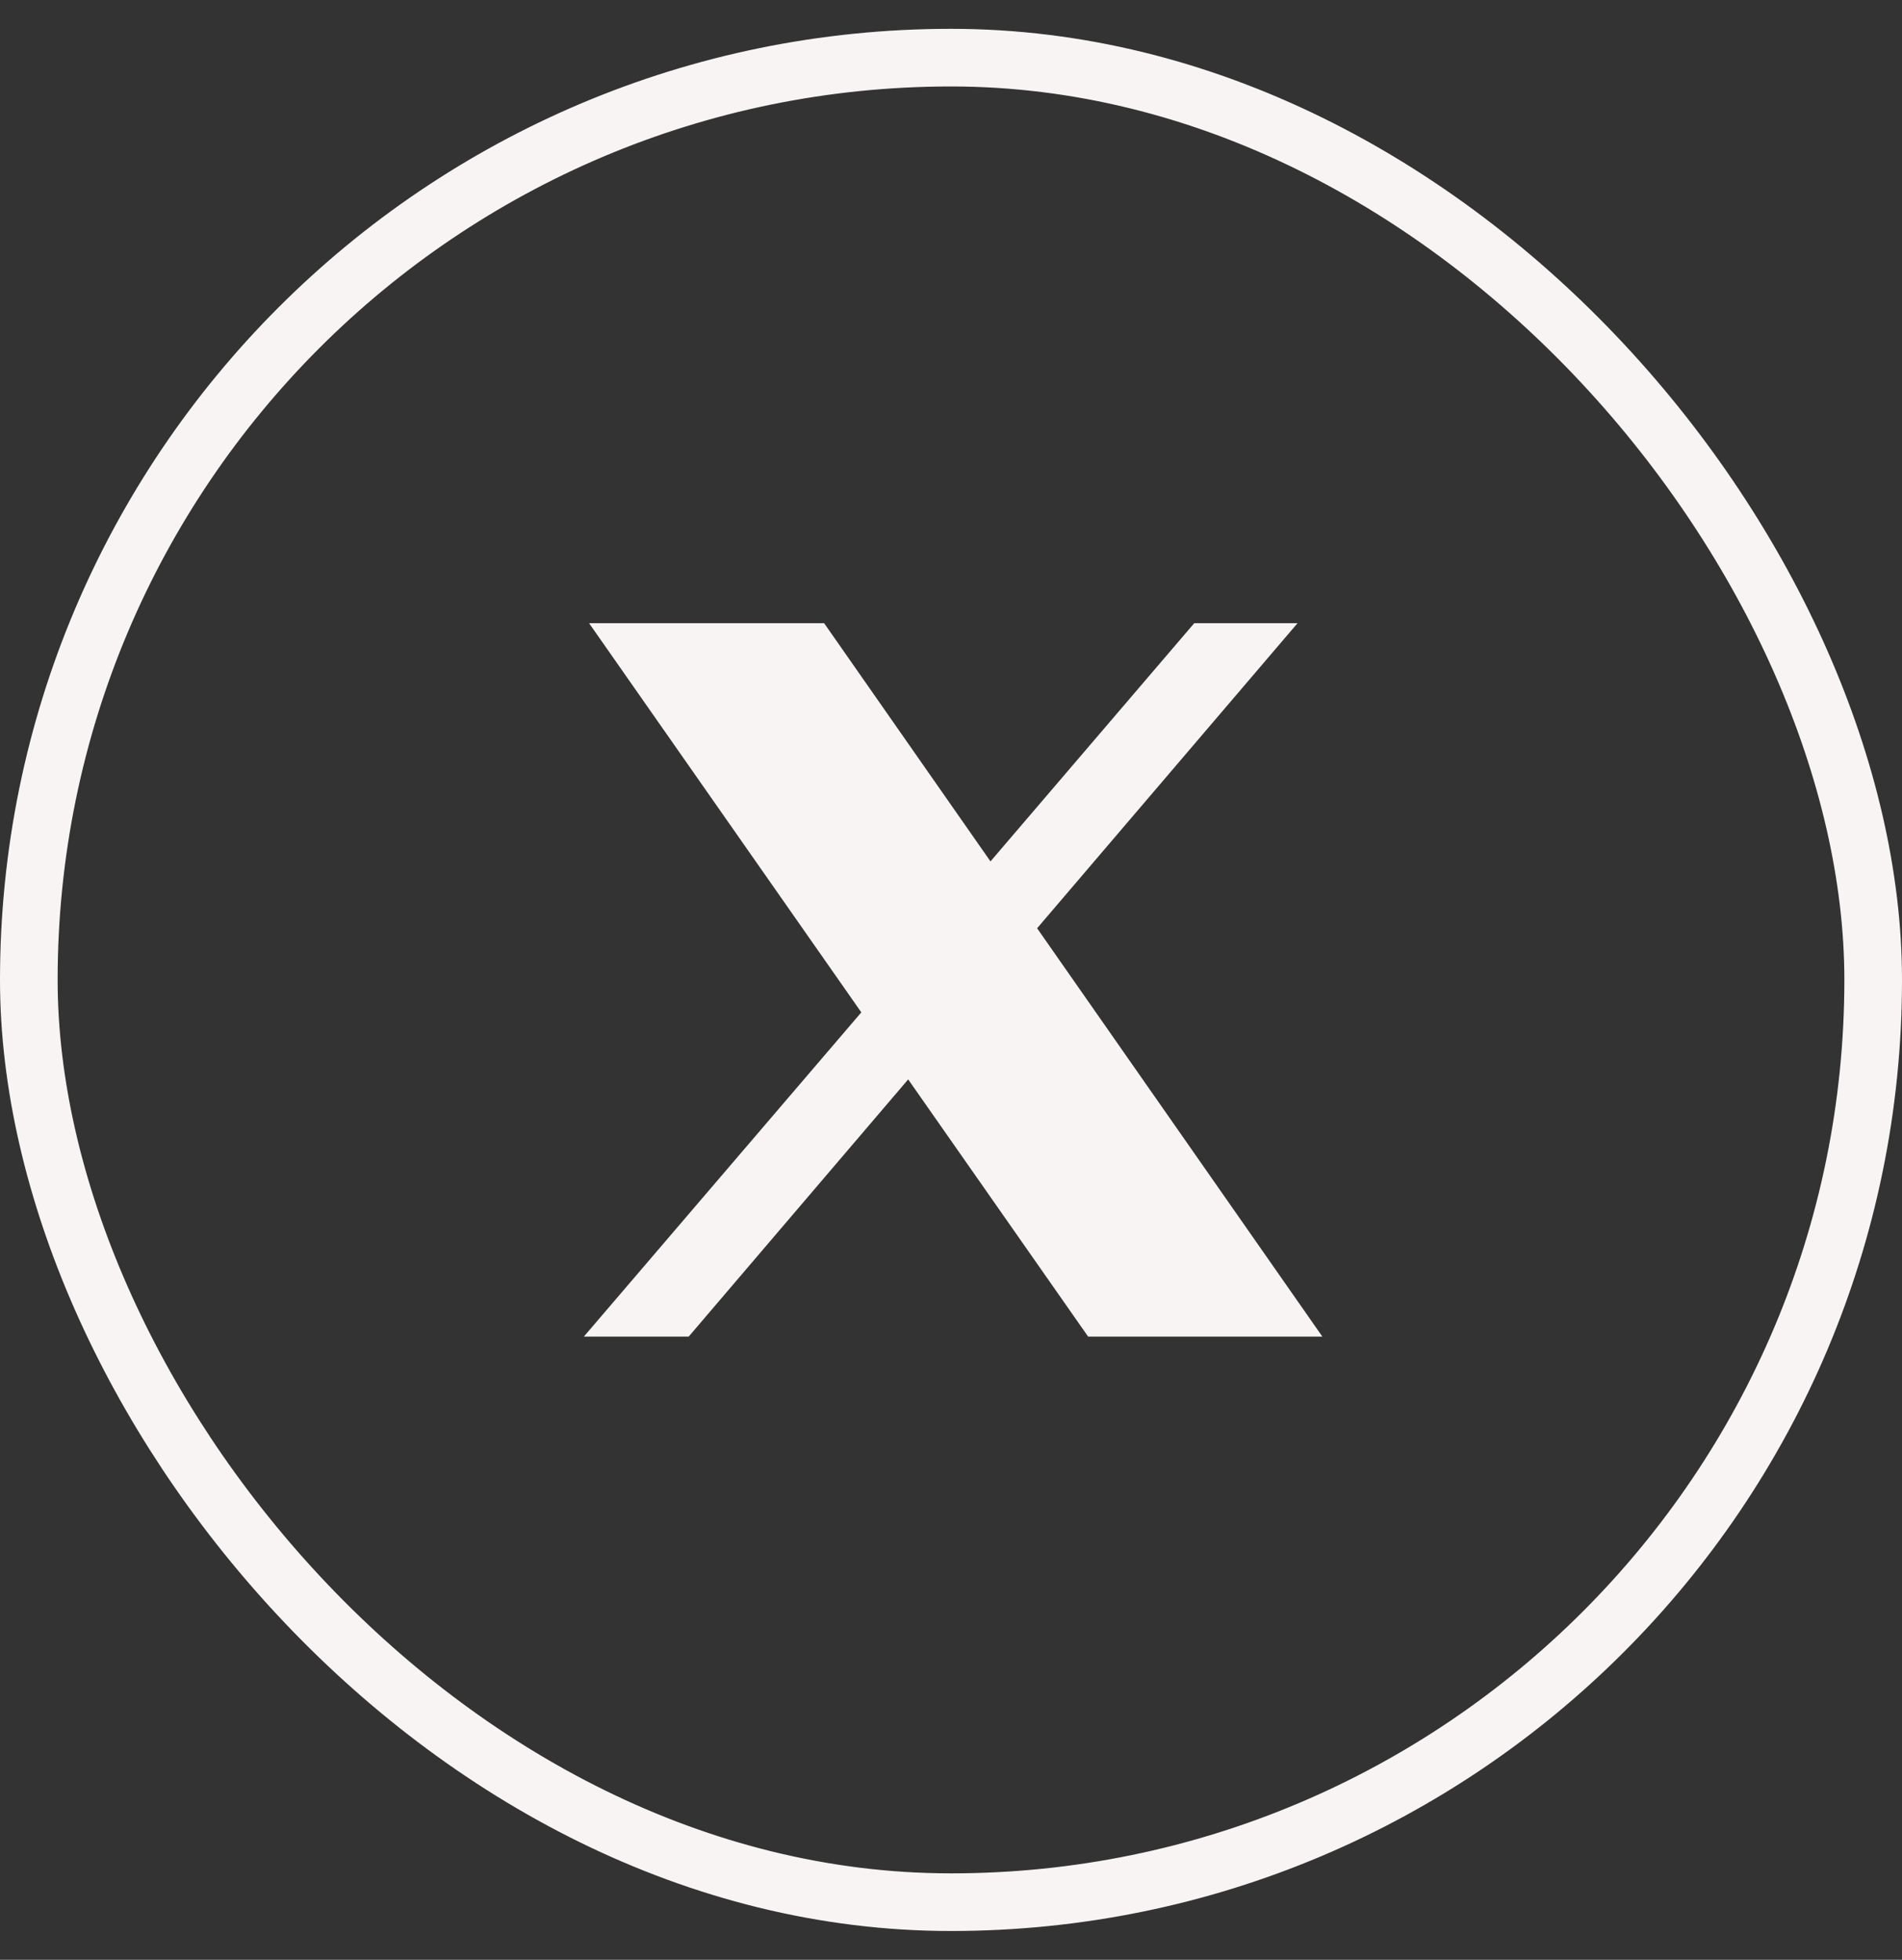 <svg width="33" height="34" viewBox="0 0 33 34" fill="none" xmlns="http://www.w3.org/2000/svg">
<rect x="0" y="0" width="33" height="34" fill="#333333" stroke="none"/>
<g clip-path="url(#clip0_123_338)">
<path d="M10.221 10.812L14.944 17.563L10.13 23.188H11.949L15.757 18.726L18.879 23.188H22.943L17.994 16.104L22.512 10.812H20.72L17.185 14.944L14.299 10.812H10.221Z" fill="#F9F4F4"/>
</g>
<rect x="0.5" y="1" width="32" height="32" rx="16" stroke="#F9F4F4"/>
<defs>
<clipPath id="clip0_123_338">
<rect y="0.5" width="33" height="33" rx="16.5" fill="white"/>
</clipPath>
</defs>
</svg>
